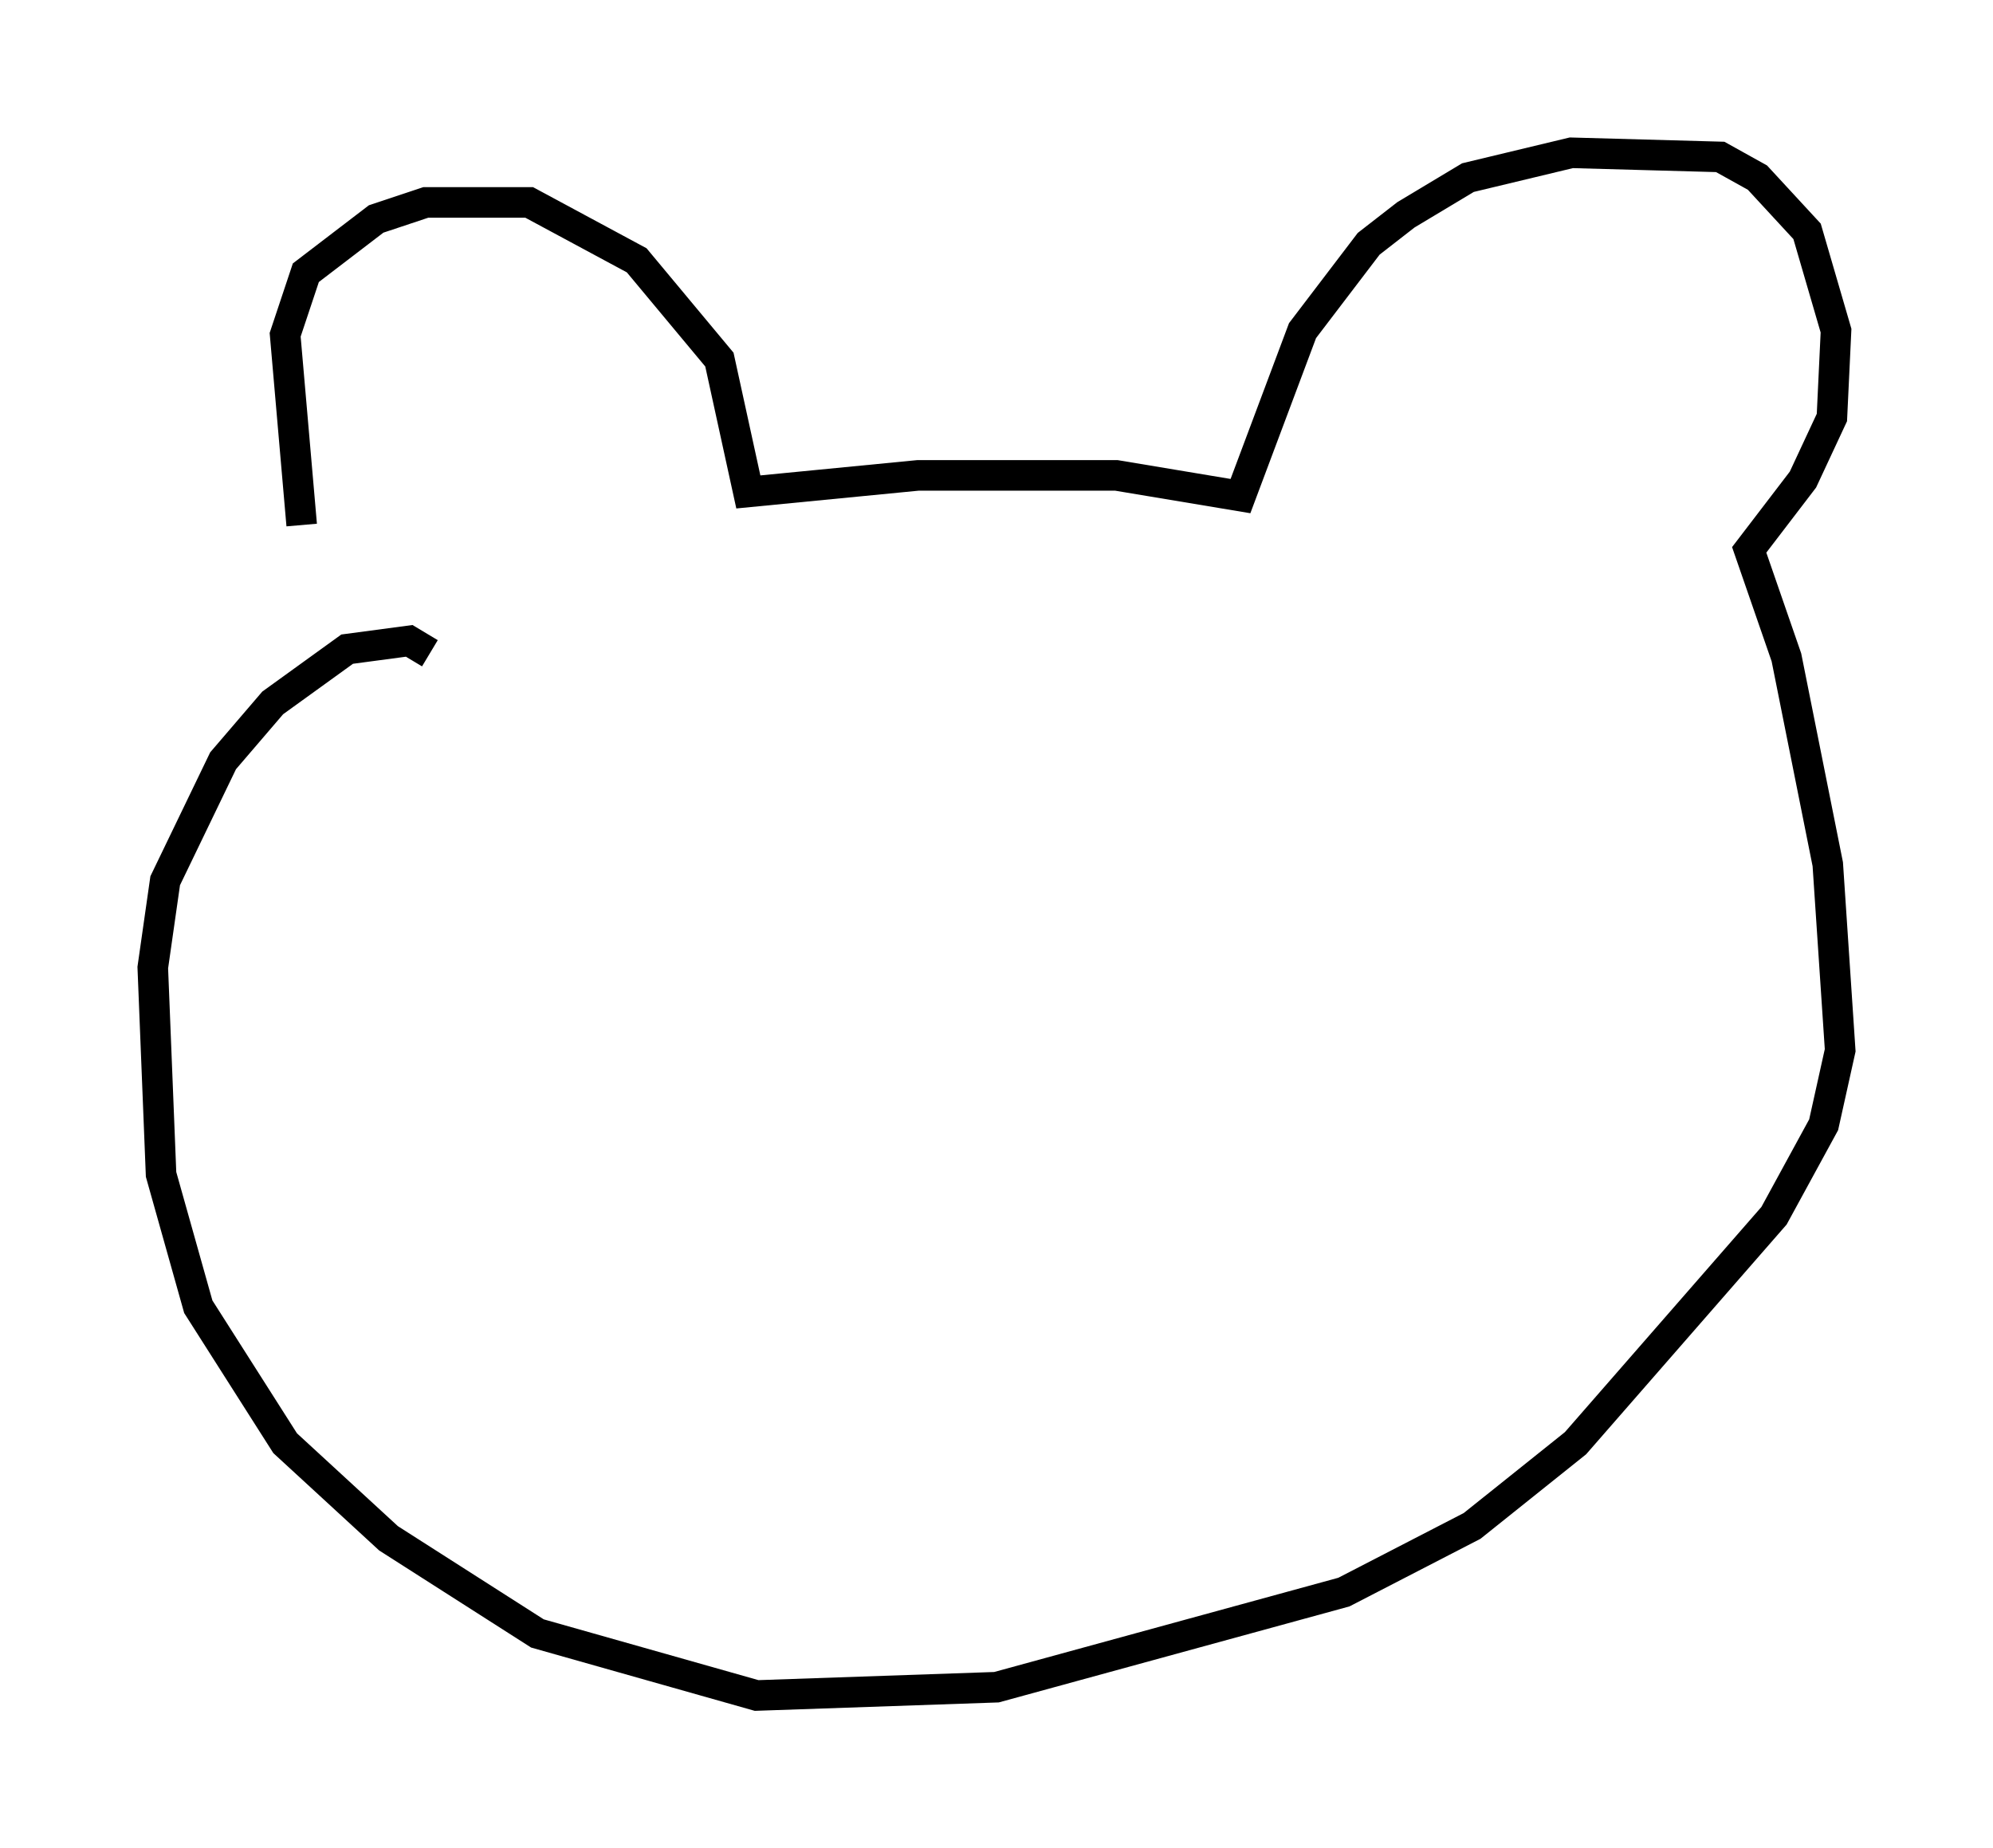 <?xml version="1.0" encoding="utf-8" ?>
<svg baseProfile="full" height="60.473" version="1.1" width="65.209" xmlns="http://www.w3.org/2000/svg" xmlns:ev="http://www.w3.org/2001/xml-events" xmlns:xlink="http://www.w3.org/1999/xlink"><defs /><rect fill="white" height="60.473" width="65.209" x="0" y="0" /><path d="M11.901, 20.561 m-2.03, -3.383 l-0.541, -6.225 0.677, -2.03 l2.3, -1.759 1.624, -0.541 l3.383, 0.0 3.518, 1.894 l2.706, 3.248 0.947, 4.33 l5.548, -0.541 6.495, 0.0 l4.059, 0.677 2.03, -5.413 l2.165, -2.842 1.218, -0.947 l2.03, -1.218 3.383, -0.812 l4.871, 0.135 1.218, 0.677 l1.624, 1.759 0.947, 3.248 l-0.135, 2.842 -0.947, 2.03 l-1.759, 2.3 1.218, 3.518 l1.353, 6.766 0.406, 6.089 l-0.541, 2.436 -1.624, 2.977 l-6.495, 7.442 -3.383, 2.706 l-4.195, 2.165 -11.367, 3.112 l-7.848, 0.271 -7.172, -2.03 l-4.871, -3.112 -3.383, -3.112 l-2.842, -4.465 -1.218, -4.33 l-0.271, -6.766 0.406, -2.842 l1.894, -3.924 1.624, -1.894 l2.436, -1.759 2.03, -0.271 l0.677, 0.406 " fill="none" stroke="black" stroke-width="1" /></svg>